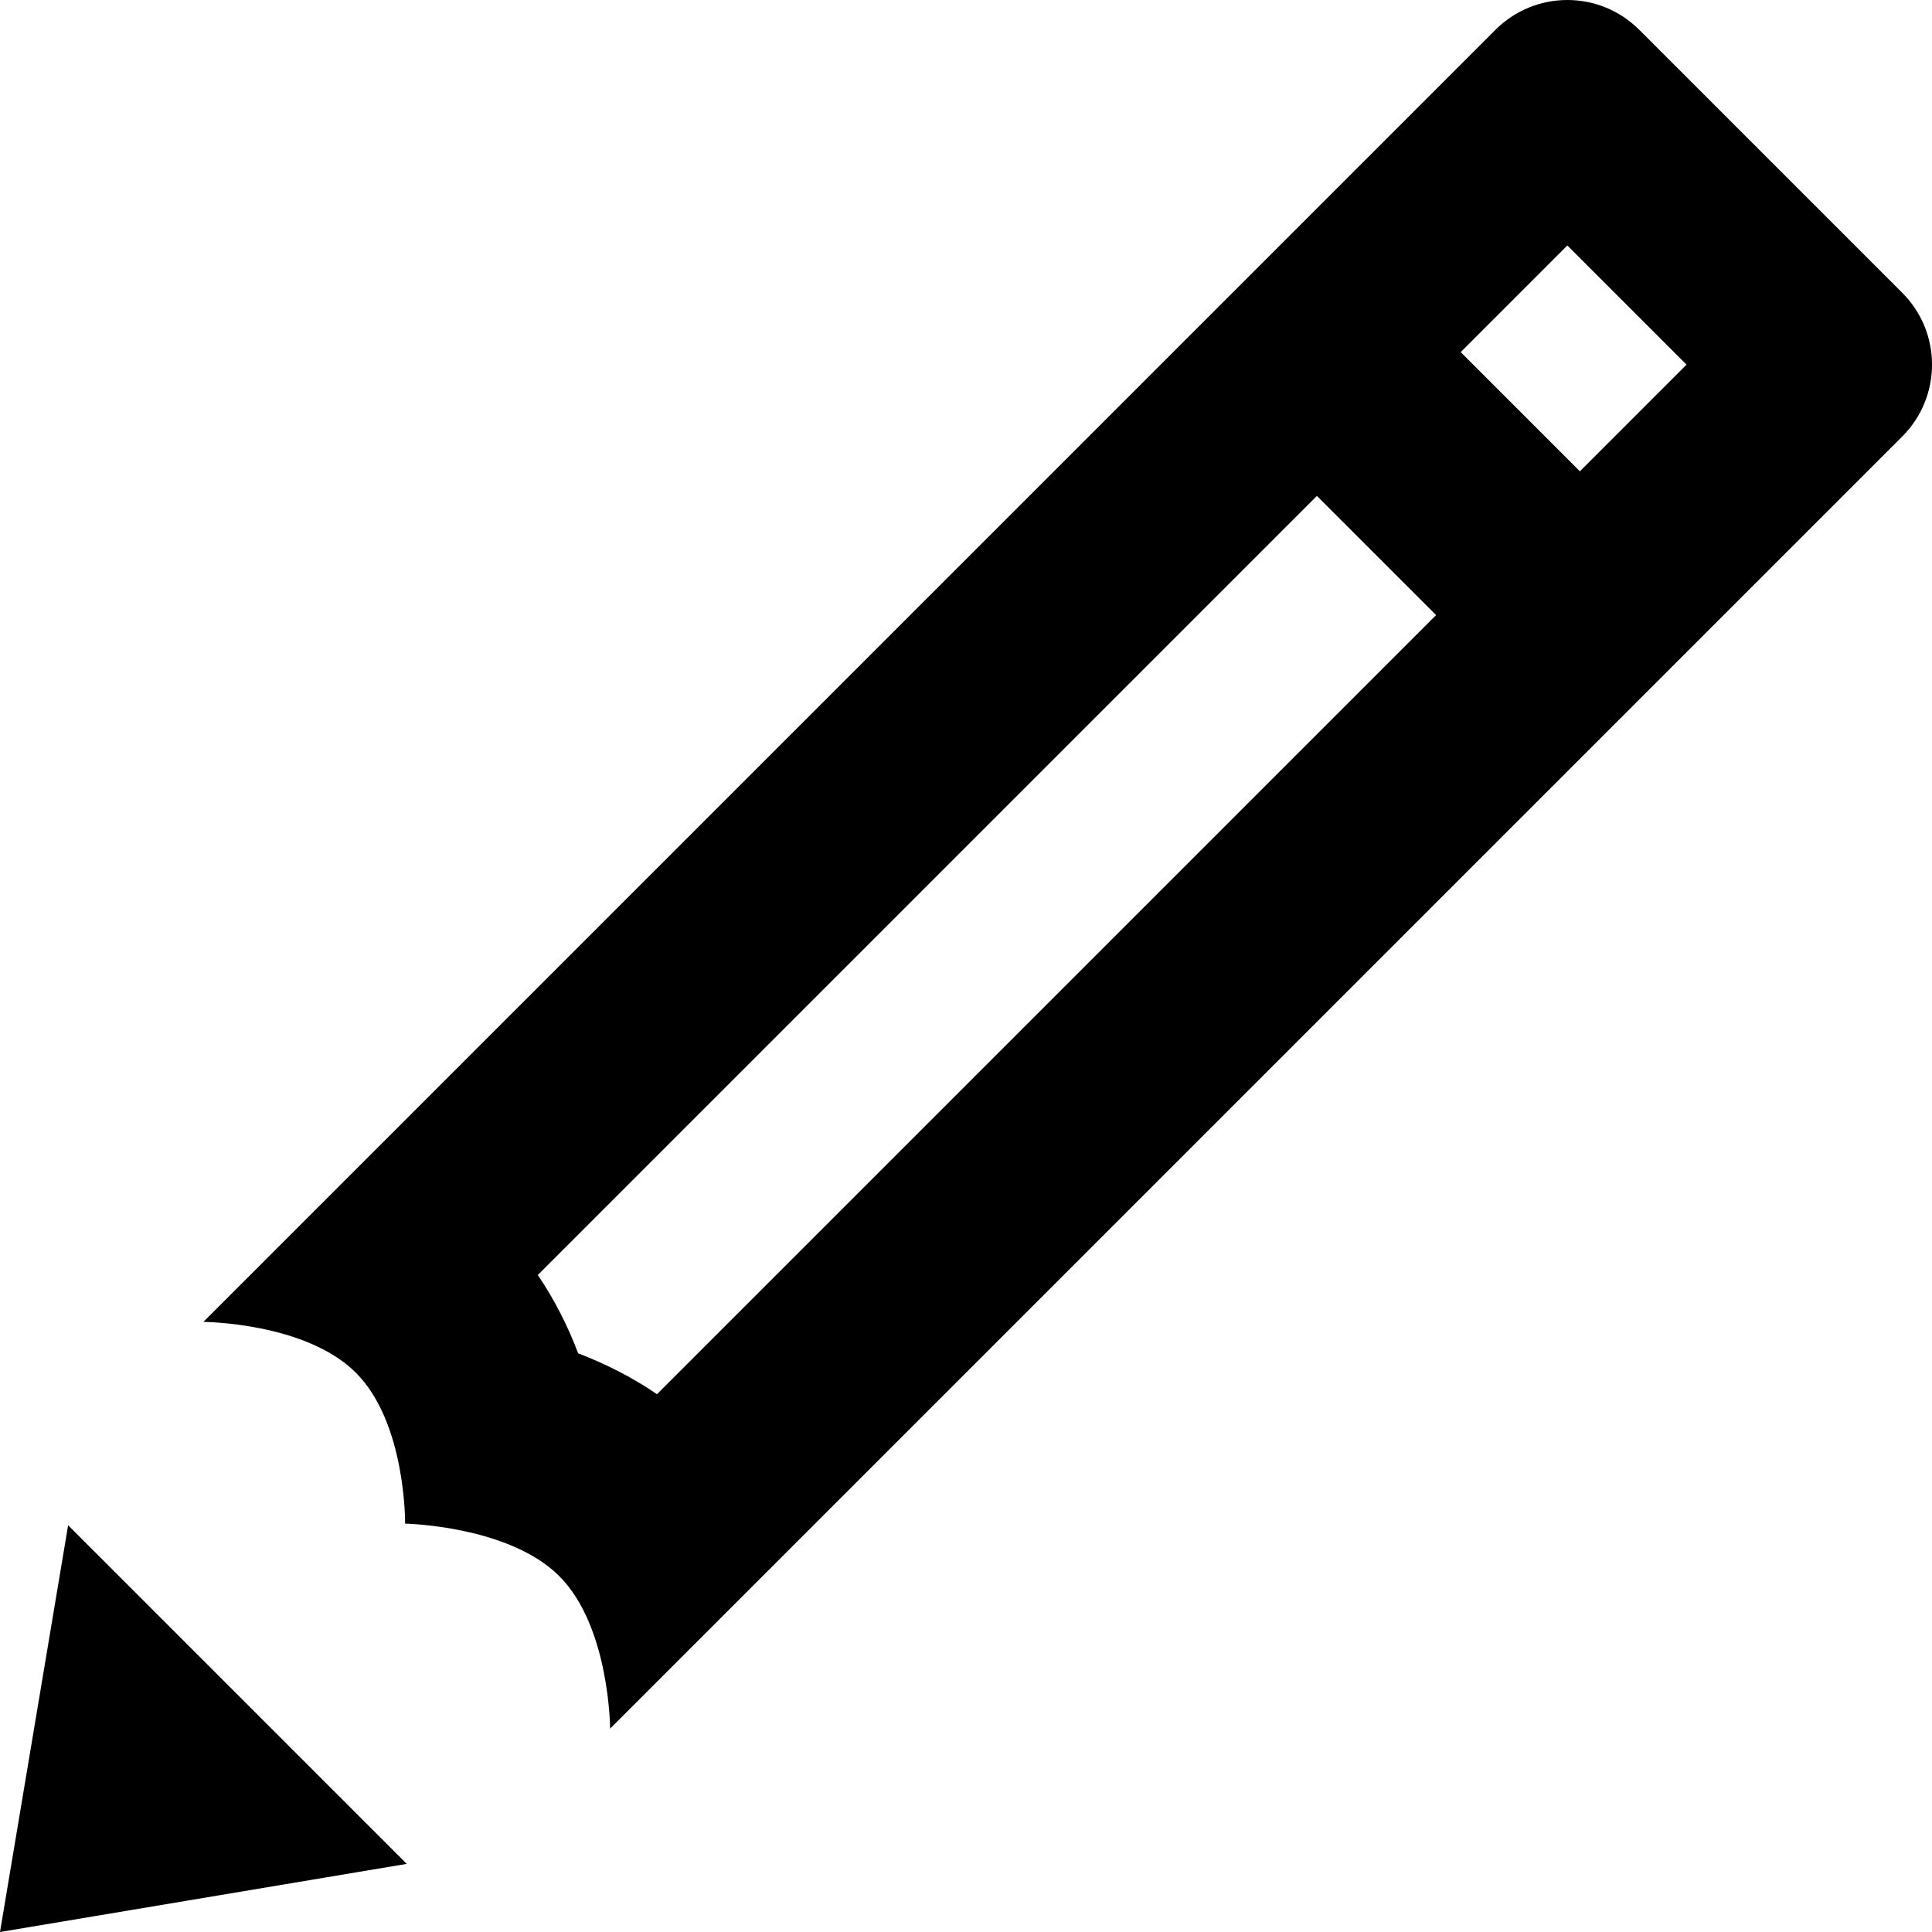 <svg width="19" height="19" viewBox="0 0 19 19" xmlns="http://www.w3.org/2000/svg">
<path fill-rule="evenodd" clip-rule="evenodd" d="M14.707 0.293C14.902 0.098 15.158 0 15.414 0C15.67 0 15.926 0.098 16.121 0.293L18.707 2.879C19.098 3.269 19.098 3.902 18.707 4.293L6 17C6 17 5.997 15.997 5.5 15.5C5.003 15.003 3.984 14.984 3.984 14.984C3.984 14.984 3.995 13.995 3.5 13.5C3.005 13.005 2 13 2 13L14.707 0.293ZM16.586 3.586L15.414 2.414L14.365 3.463L15.537 4.635L16.586 3.586ZM12.951 4.877L14.123 6.049L6.461 13.711C6.21 13.539 5.946 13.409 5.686 13.309C5.588 13.051 5.459 12.789 5.289 12.539L12.951 4.877ZM0 19L0.67 15L4 18.33L0 19Z"/>
</svg>
